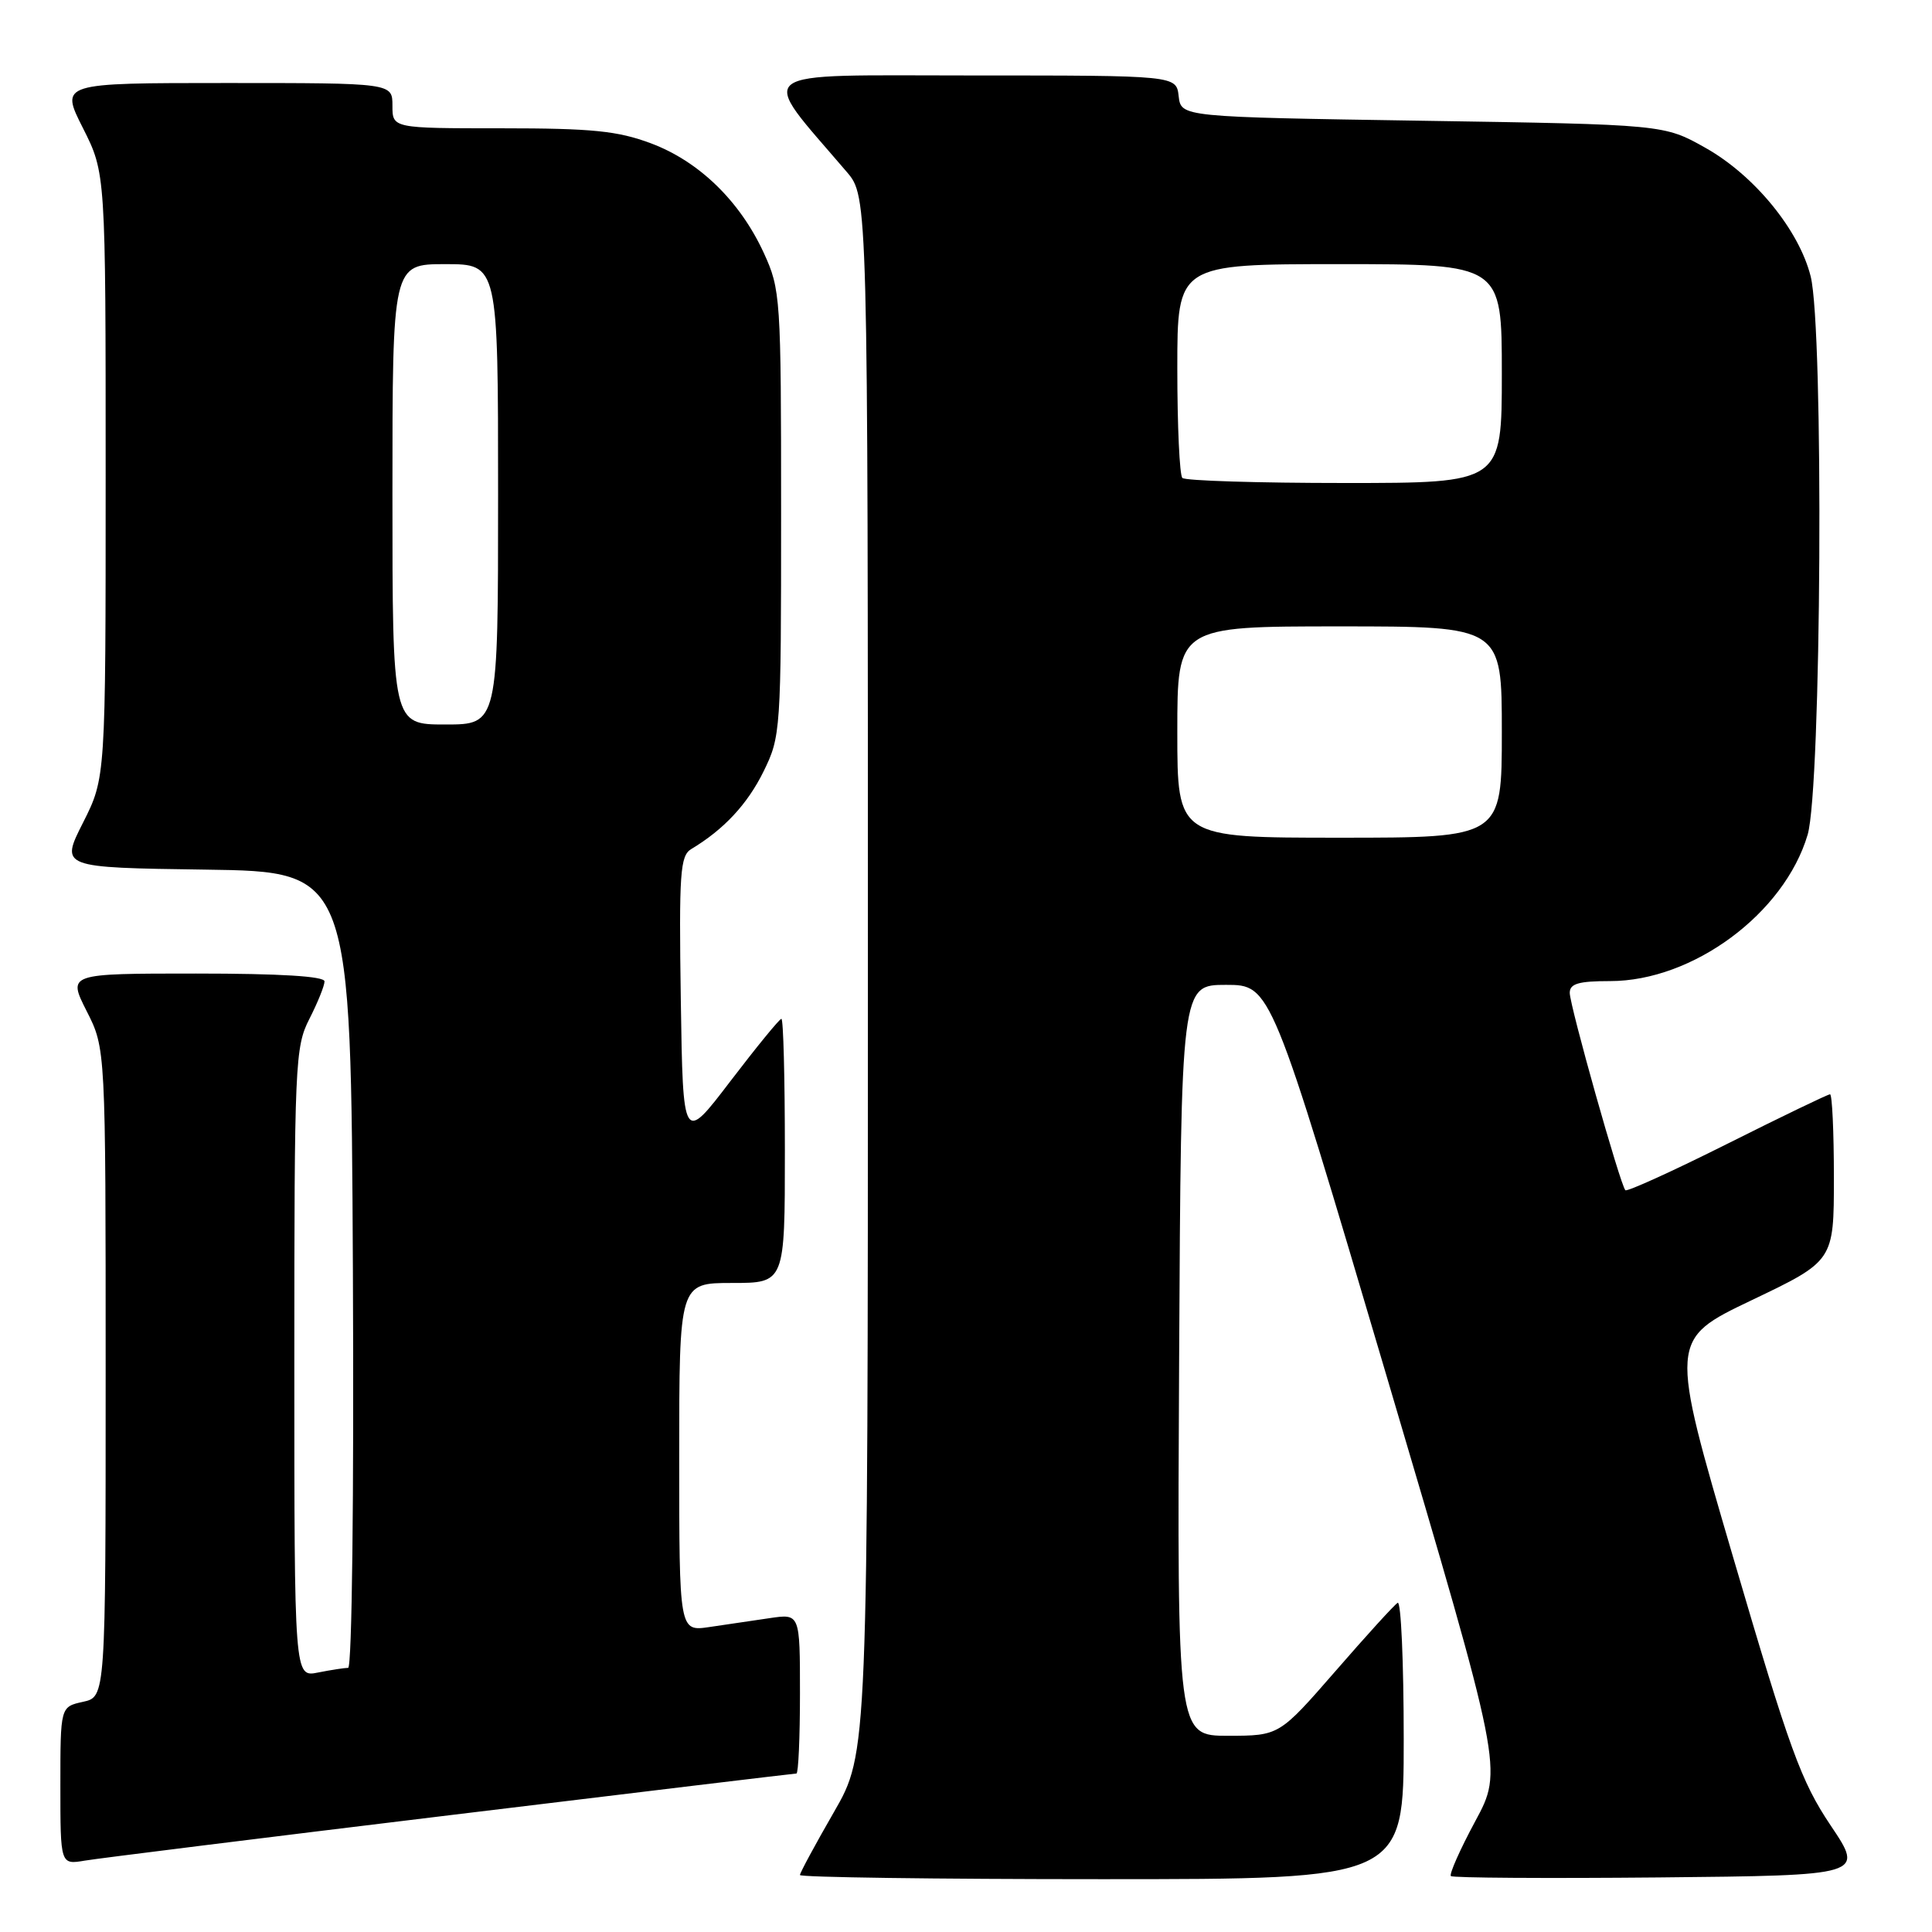 <?xml version="1.0" encoding="UTF-8" standalone="no"?>
<!DOCTYPE svg PUBLIC "-//W3C//DTD SVG 1.1//EN" "http://www.w3.org/Graphics/SVG/1.1/DTD/svg11.dtd" >
<svg xmlns="http://www.w3.org/2000/svg" xmlns:xlink="http://www.w3.org/1999/xlink" version="1.1" viewBox="0 0 256 256">
 <g >
 <path fill="currentColor"
d=" M 186.00 230.44 C 186.00 220.23 185.64 212.11 185.20 212.38 C 184.75 212.65 181.04 216.73 176.95 221.44 C 169.50 229.99 169.50 229.99 162.74 230.00 C 155.98 230.00 155.98 230.00 156.24 180.25 C 156.50 130.50 156.50 130.50 162.45 130.50 C 168.40 130.50 168.40 130.50 183.78 182.50 C 199.16 234.50 199.16 234.50 195.48 241.32 C 193.46 245.07 192.01 248.34 192.25 248.59 C 192.50 248.83 204.92 248.91 219.86 248.77 C 247.02 248.50 247.02 248.50 242.57 241.88 C 238.64 236.01 237.17 231.97 229.66 206.38 C 221.19 177.50 221.19 177.50 232.09 172.29 C 243.00 167.08 243.00 167.08 243.00 156.04 C 243.00 149.97 242.77 145.00 242.49 145.00 C 242.20 145.00 236.08 147.95 228.88 151.56 C 221.68 155.17 215.60 157.93 215.37 157.71 C 214.70 157.04 208.00 133.27 208.00 131.56 C 208.00 130.34 209.17 130.00 213.34 130.00 C 224.32 130.00 236.43 121.04 239.52 110.61 C 241.35 104.45 241.68 43.60 239.92 36.61 C 238.38 30.47 232.46 23.24 226.00 19.60 C 220.50 16.50 220.50 16.50 188.50 16.00 C 156.50 15.50 156.50 15.50 156.18 12.75 C 155.87 10.00 155.87 10.00 128.81 10.00 C 98.90 10.00 100.34 8.89 112.20 22.78 C 115.00 26.07 115.00 26.07 115.00 129.19 C 115.00 232.30 115.00 232.30 110.50 240.11 C 108.03 244.40 106.00 248.15 106.00 248.45 C 106.00 248.75 124.00 249.00 146.00 249.00 C 186.00 249.00 186.00 249.00 186.00 230.44 Z  M 59.78 240.50 C 84.69 237.47 105.28 235.00 105.53 235.00 C 105.79 235.00 106.00 230.24 106.00 224.41 C 106.00 213.82 106.00 213.82 102.00 214.41 C 99.80 214.74 96.20 215.26 94.00 215.59 C 90.00 216.18 90.00 216.18 90.00 193.09 C 90.00 170.00 90.00 170.00 97.00 170.00 C 104.00 170.00 104.00 170.00 104.00 152.50 C 104.00 142.88 103.80 135.00 103.54 135.00 C 103.29 135.00 100.26 138.71 96.79 143.25 C 90.50 151.50 90.50 151.50 90.21 132.50 C 89.96 115.63 90.12 113.39 91.60 112.50 C 95.91 109.92 99.04 106.56 101.17 102.23 C 103.45 97.60 103.50 96.86 103.50 68.00 C 103.50 39.34 103.43 38.36 101.20 33.50 C 98.04 26.64 92.63 21.38 86.25 18.99 C 81.83 17.34 78.46 17.00 66.46 17.00 C 52.00 17.00 52.00 17.00 52.00 14.00 C 52.00 11.00 52.00 11.00 29.99 11.00 C 7.97 11.00 7.97 11.00 10.99 16.97 C 14.00 22.94 14.00 22.94 14.00 63.00 C 14.00 103.06 14.00 103.06 11.00 109.01 C 7.99 114.96 7.99 114.96 27.25 115.23 C 46.50 115.50 46.50 115.50 46.76 168.25 C 46.91 198.32 46.64 221.00 46.13 221.00 C 45.65 221.00 43.84 221.28 42.13 221.62 C 39.00 222.25 39.00 222.25 39.00 180.59 C 39.00 140.89 39.09 138.73 41.00 135.00 C 42.10 132.84 43.00 130.61 43.00 130.04 C 43.00 129.36 37.10 129.00 25.98 129.00 C 8.97 129.00 8.97 129.00 11.48 133.97 C 14.00 138.93 14.00 138.93 14.00 181.89 C 14.00 224.84 14.00 224.84 11.00 225.50 C 8.00 226.16 8.00 226.16 8.00 236.62 C 8.00 247.09 8.00 247.09 11.25 246.54 C 13.04 246.24 34.88 243.52 59.78 240.50 Z  M 156.00 97.00 C 156.00 83.00 156.00 83.00 177.50 83.00 C 199.00 83.00 199.00 83.00 199.00 97.00 C 199.00 111.00 199.00 111.00 177.50 111.00 C 156.00 111.00 156.00 111.00 156.00 97.00 Z  M 156.67 63.33 C 156.30 62.97 156.00 56.44 156.00 48.83 C 156.00 35.00 156.00 35.00 177.50 35.00 C 199.00 35.00 199.00 35.00 199.00 49.50 C 199.00 64.00 199.00 64.00 178.17 64.00 C 166.71 64.00 157.03 63.70 156.67 63.33 Z  M 52.00 65.50 C 52.00 35.00 52.00 35.00 59.00 35.00 C 66.00 35.00 66.00 35.00 66.00 65.50 C 66.00 96.00 66.00 96.00 59.00 96.00 C 52.00 96.00 52.00 96.00 52.00 65.50 Z "/>
</g>
</svg>